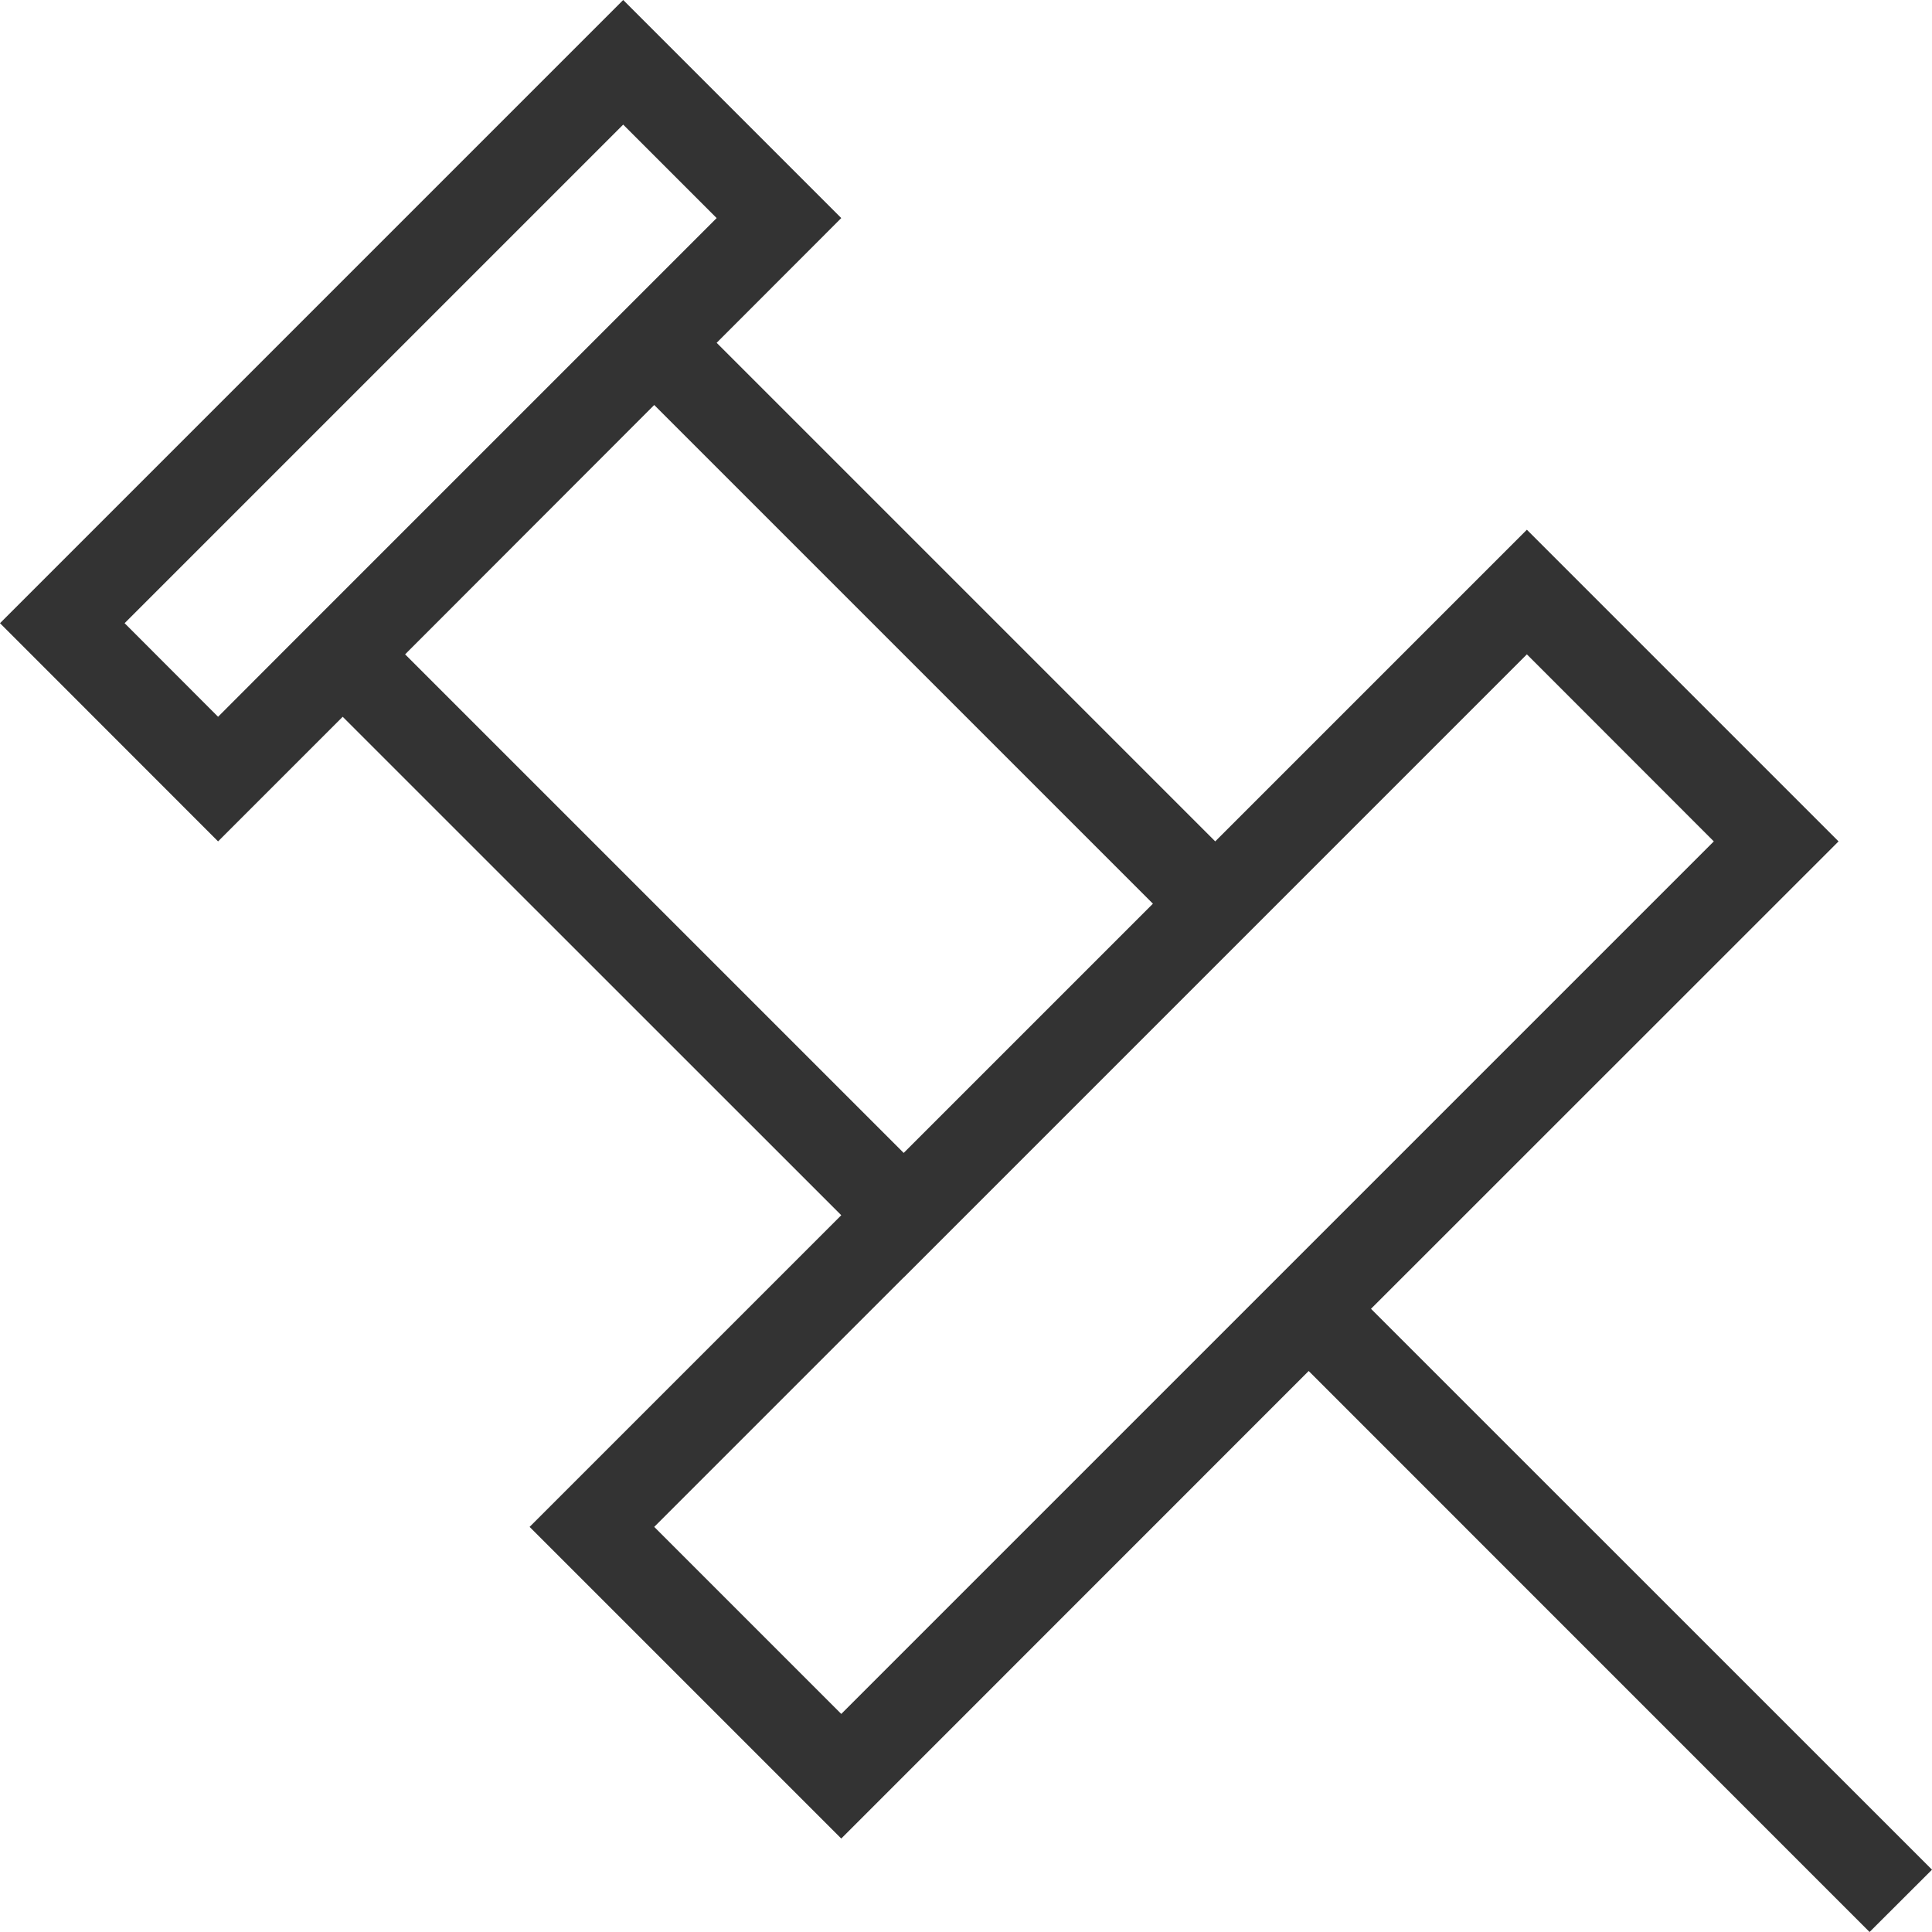 <?xml version="1.0" encoding="UTF-8" standalone="no"?>
<svg width="16px" height="16px" viewBox="0 0 16 16" version="1.1" xmlns="http://www.w3.org/2000/svg" xmlns:xlink="http://www.w3.org/1999/xlink">
    <!-- Generator: sketchtool 39.1 (31720) - http://www.bohemiancoding.com/sketch -->
    <title>29C5C51F-DC3A-499A-AC03-17C8C34F3082</title>
    <desc>Created with sketchtool.</desc>
    <defs></defs>
    <g id="Atoms---End-User" stroke="none" stroke-width="1" fill="none" fill-rule="evenodd">
        <g id="Part-2---Icons" transform="translate(-333, -163)" fill="#333333">
            <g id="icon-follow" transform="translate(333, 163)">
                <path d="M5.161,1.13686838e-13 L0,5.161 L1.806,6.968 L2.838,5.936 L6.967,10.064 L4.386,12.645 L6.967,15.226 L10.838,11.354 L15.483,16 L16,15.484 L11.354,10.839 L15.226,6.968 L12.645,4.387 L10.064,6.968 L5.935,2.839 L6.967,1.806 L5.161,1.13686838e-13 Z M1.032,5.161 L5.161,1.032 L5.935,1.806 L3.87,3.871 L2.322,5.419 L2.322,5.419 L1.806,5.936 L1.032,5.161 Z M3.355,5.419 L5.418,3.354 L9.548,7.484 L7.881,9.151 L7.484,9.548 L3.355,5.419 Z M5.418,12.645 L7.483,10.58 L7.484,10.58 L9.032,9.032 L12.645,5.419 L14.193,6.968 L6.967,14.194 L5.418,12.645 Z" id="pin"></path>
            </g>
        </g>
    </g>
</svg>